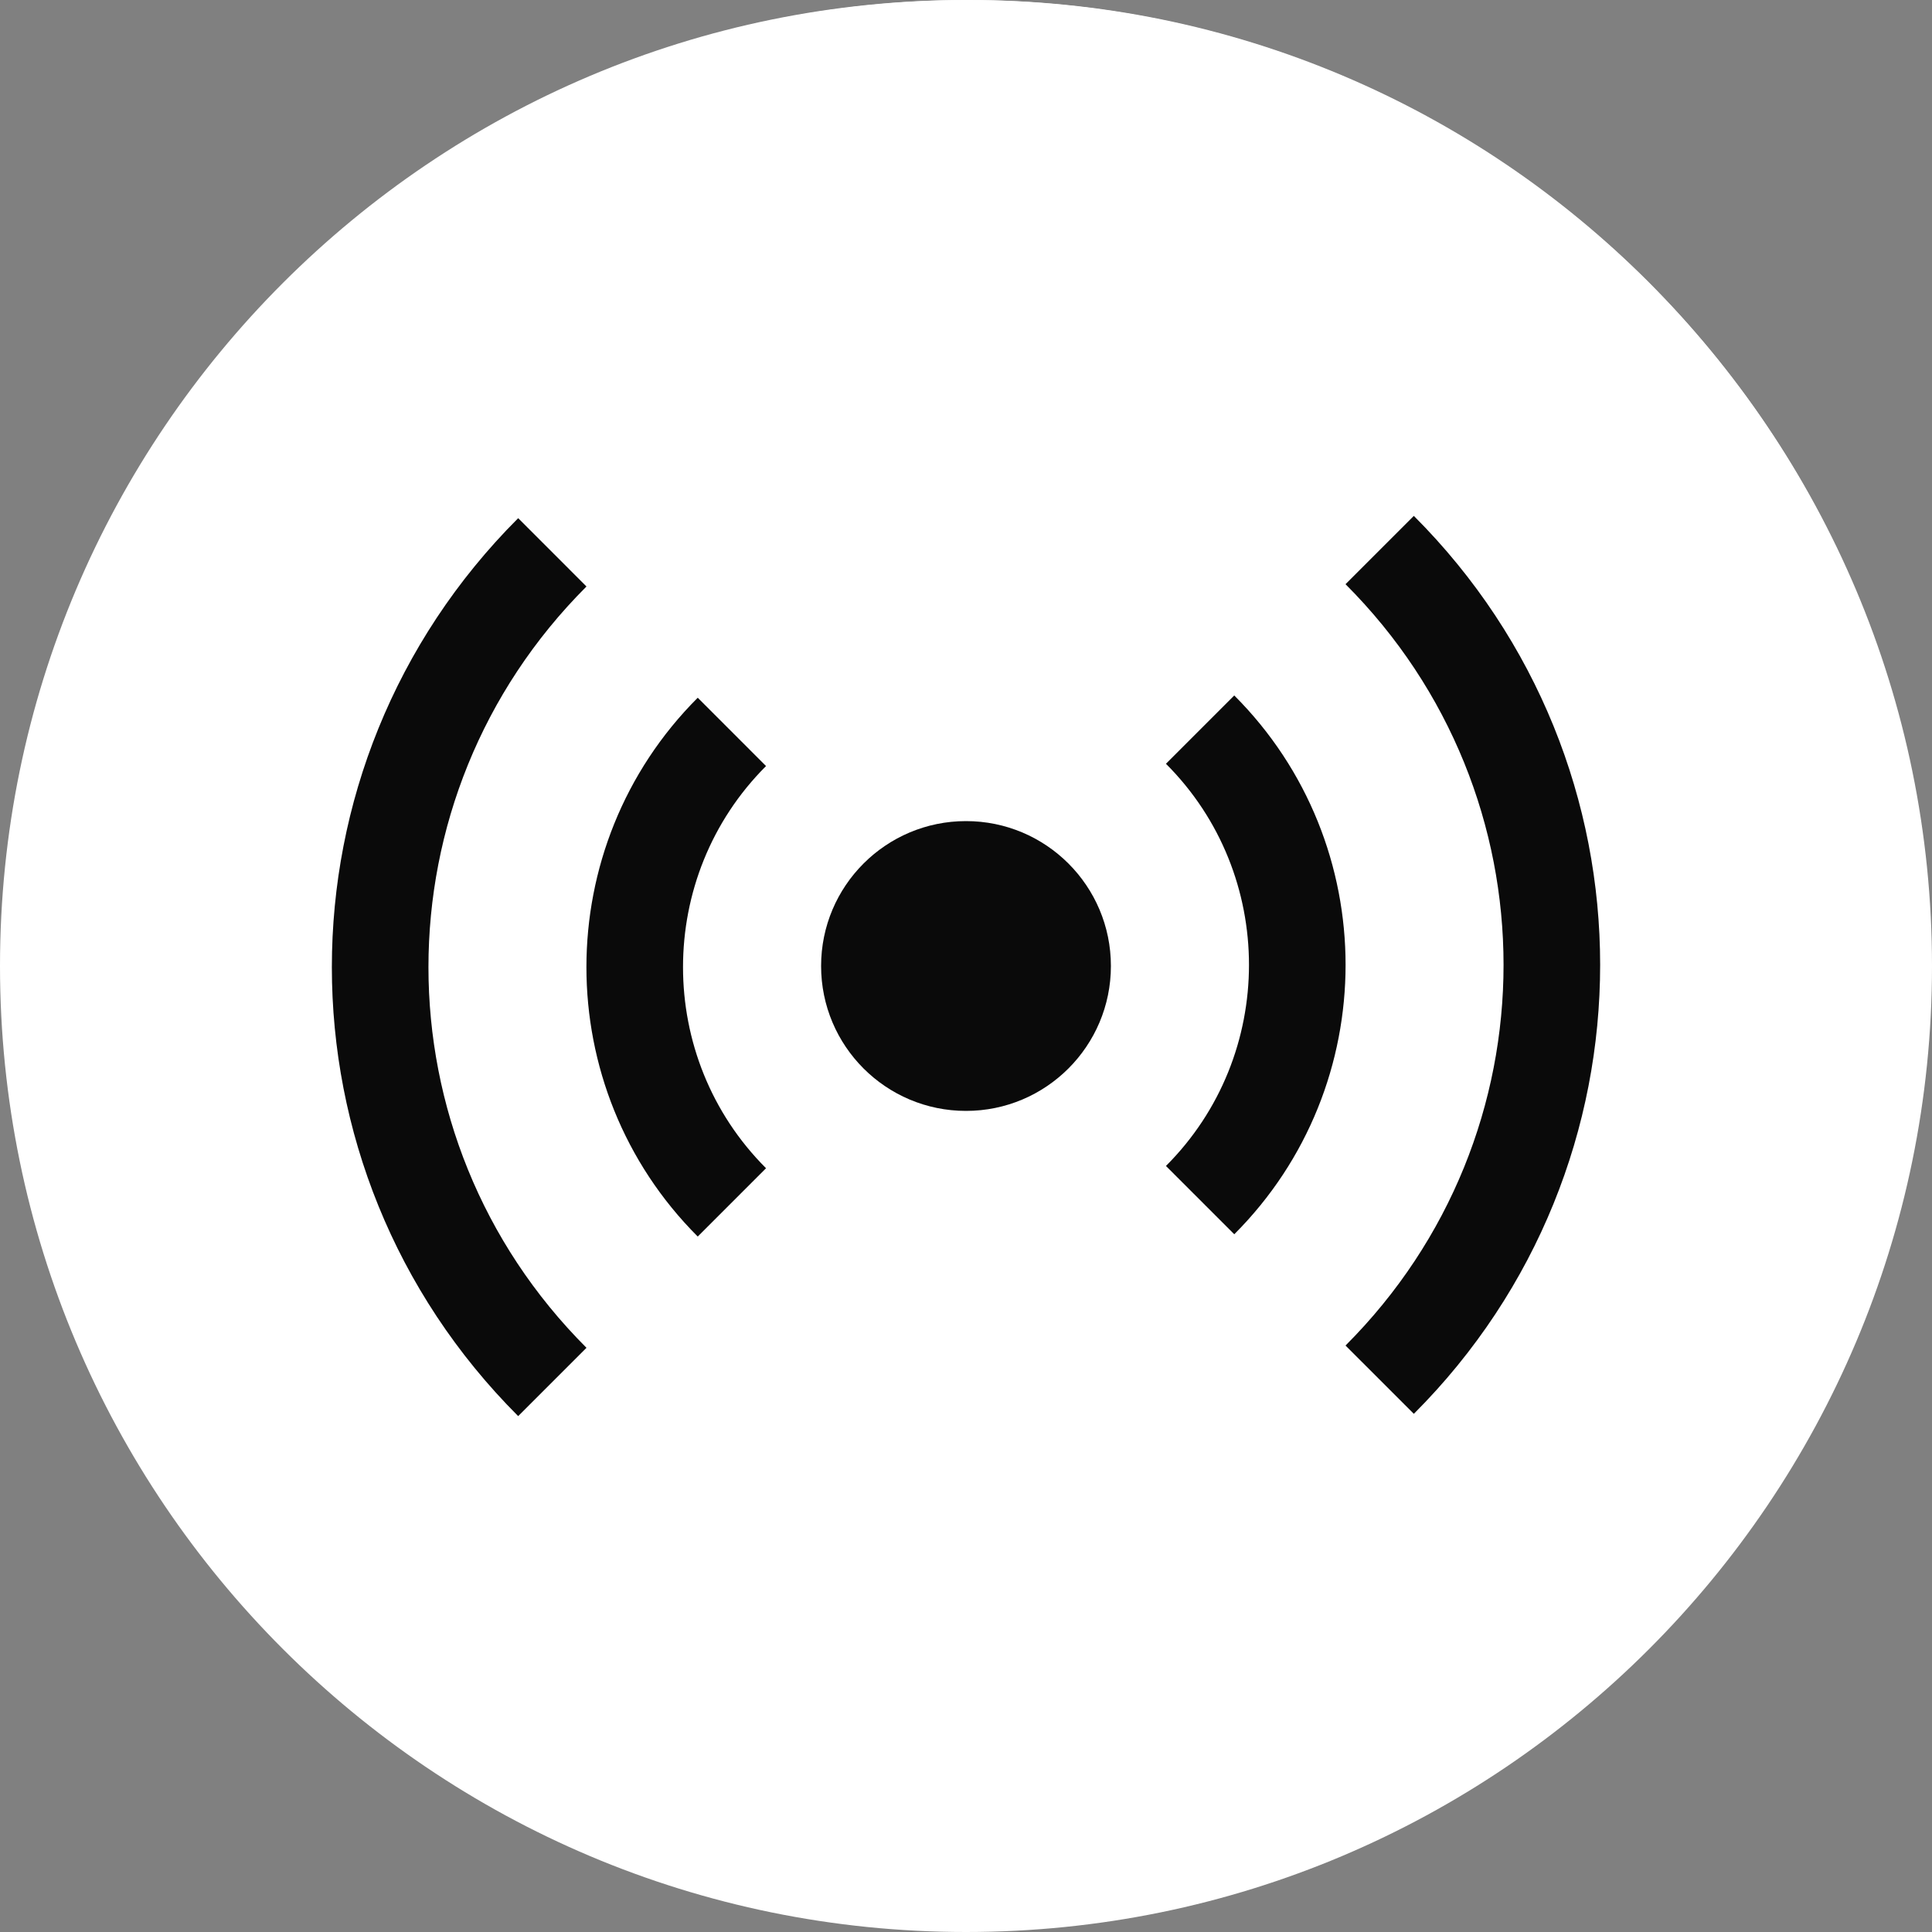 <?xml version="1.0" encoding="UTF-8" standalone="no"?><!DOCTYPE svg PUBLIC "-//W3C//DTD SVG 1.1//EN" "http://www.w3.org/Graphics/SVG/1.1/DTD/svg11.dtd"><svg width="200px" height="200px" version="1.1" xmlns="http://www.w3.org/2000/svg" xmlns:xlink="http://www.w3.org/1999/xlink" xml:space="preserve" xmlns:serif="http://www.serif.com/" style="fill-rule:evenodd;clip-rule:evenodd;stroke-miterlimit:10;"><rect width="100%" height="100%" fill="#808080" stroke="none"/><path d="M100.249,199.005C155.202,199.005 199.751,154.456 199.751,99.503C199.751,44.548 155.202,0 100.249,0C45.295,0 0.746,44.549 0.746,99.502C0.746,154.456 45.295,199.005 100.249,199.005Z" style="fill:white;fill-rule:nonzero;"/><g><clipPath id="_clip1"><rect x="0" y="0" width="200" height="200"/></clipPath><g clip-path="url(#_clip1)"><path d="M100,200C155.228,200 200,155.228 200,100C200,44.772 155.228,0 100,0C44.772,0 0,44.772 0,100C0,155.228 44.772,200 100,200Z" style="fill:white;fill-rule:nonzero;"/><path d="M100,115C108.284,115 115,108.284 115,100C115,91.716 108.284,85 100,85C91.716,85 85,91.716 85,100C85,108.284 91.716,115 100,115Z" style="fill:rgb(10,10,10);fill-rule:nonzero;"/><path d="M75.765,124.471C62.353,111.059 62.353,89.176 75.765,75.765M124.235,75.53C137.647,88.941 137.647,110.823 124.235,124.235M57.177,143.059C33.412,119.294 33.412,80.941 57.177,57.177M142.824,56.941C166.588,80.706 166.588,119.059 142.824,142.824" style="fill:none;fill-rule:nonzero;stroke:rgb(10,10,10);stroke-width:10px;"/></g></g></svg>